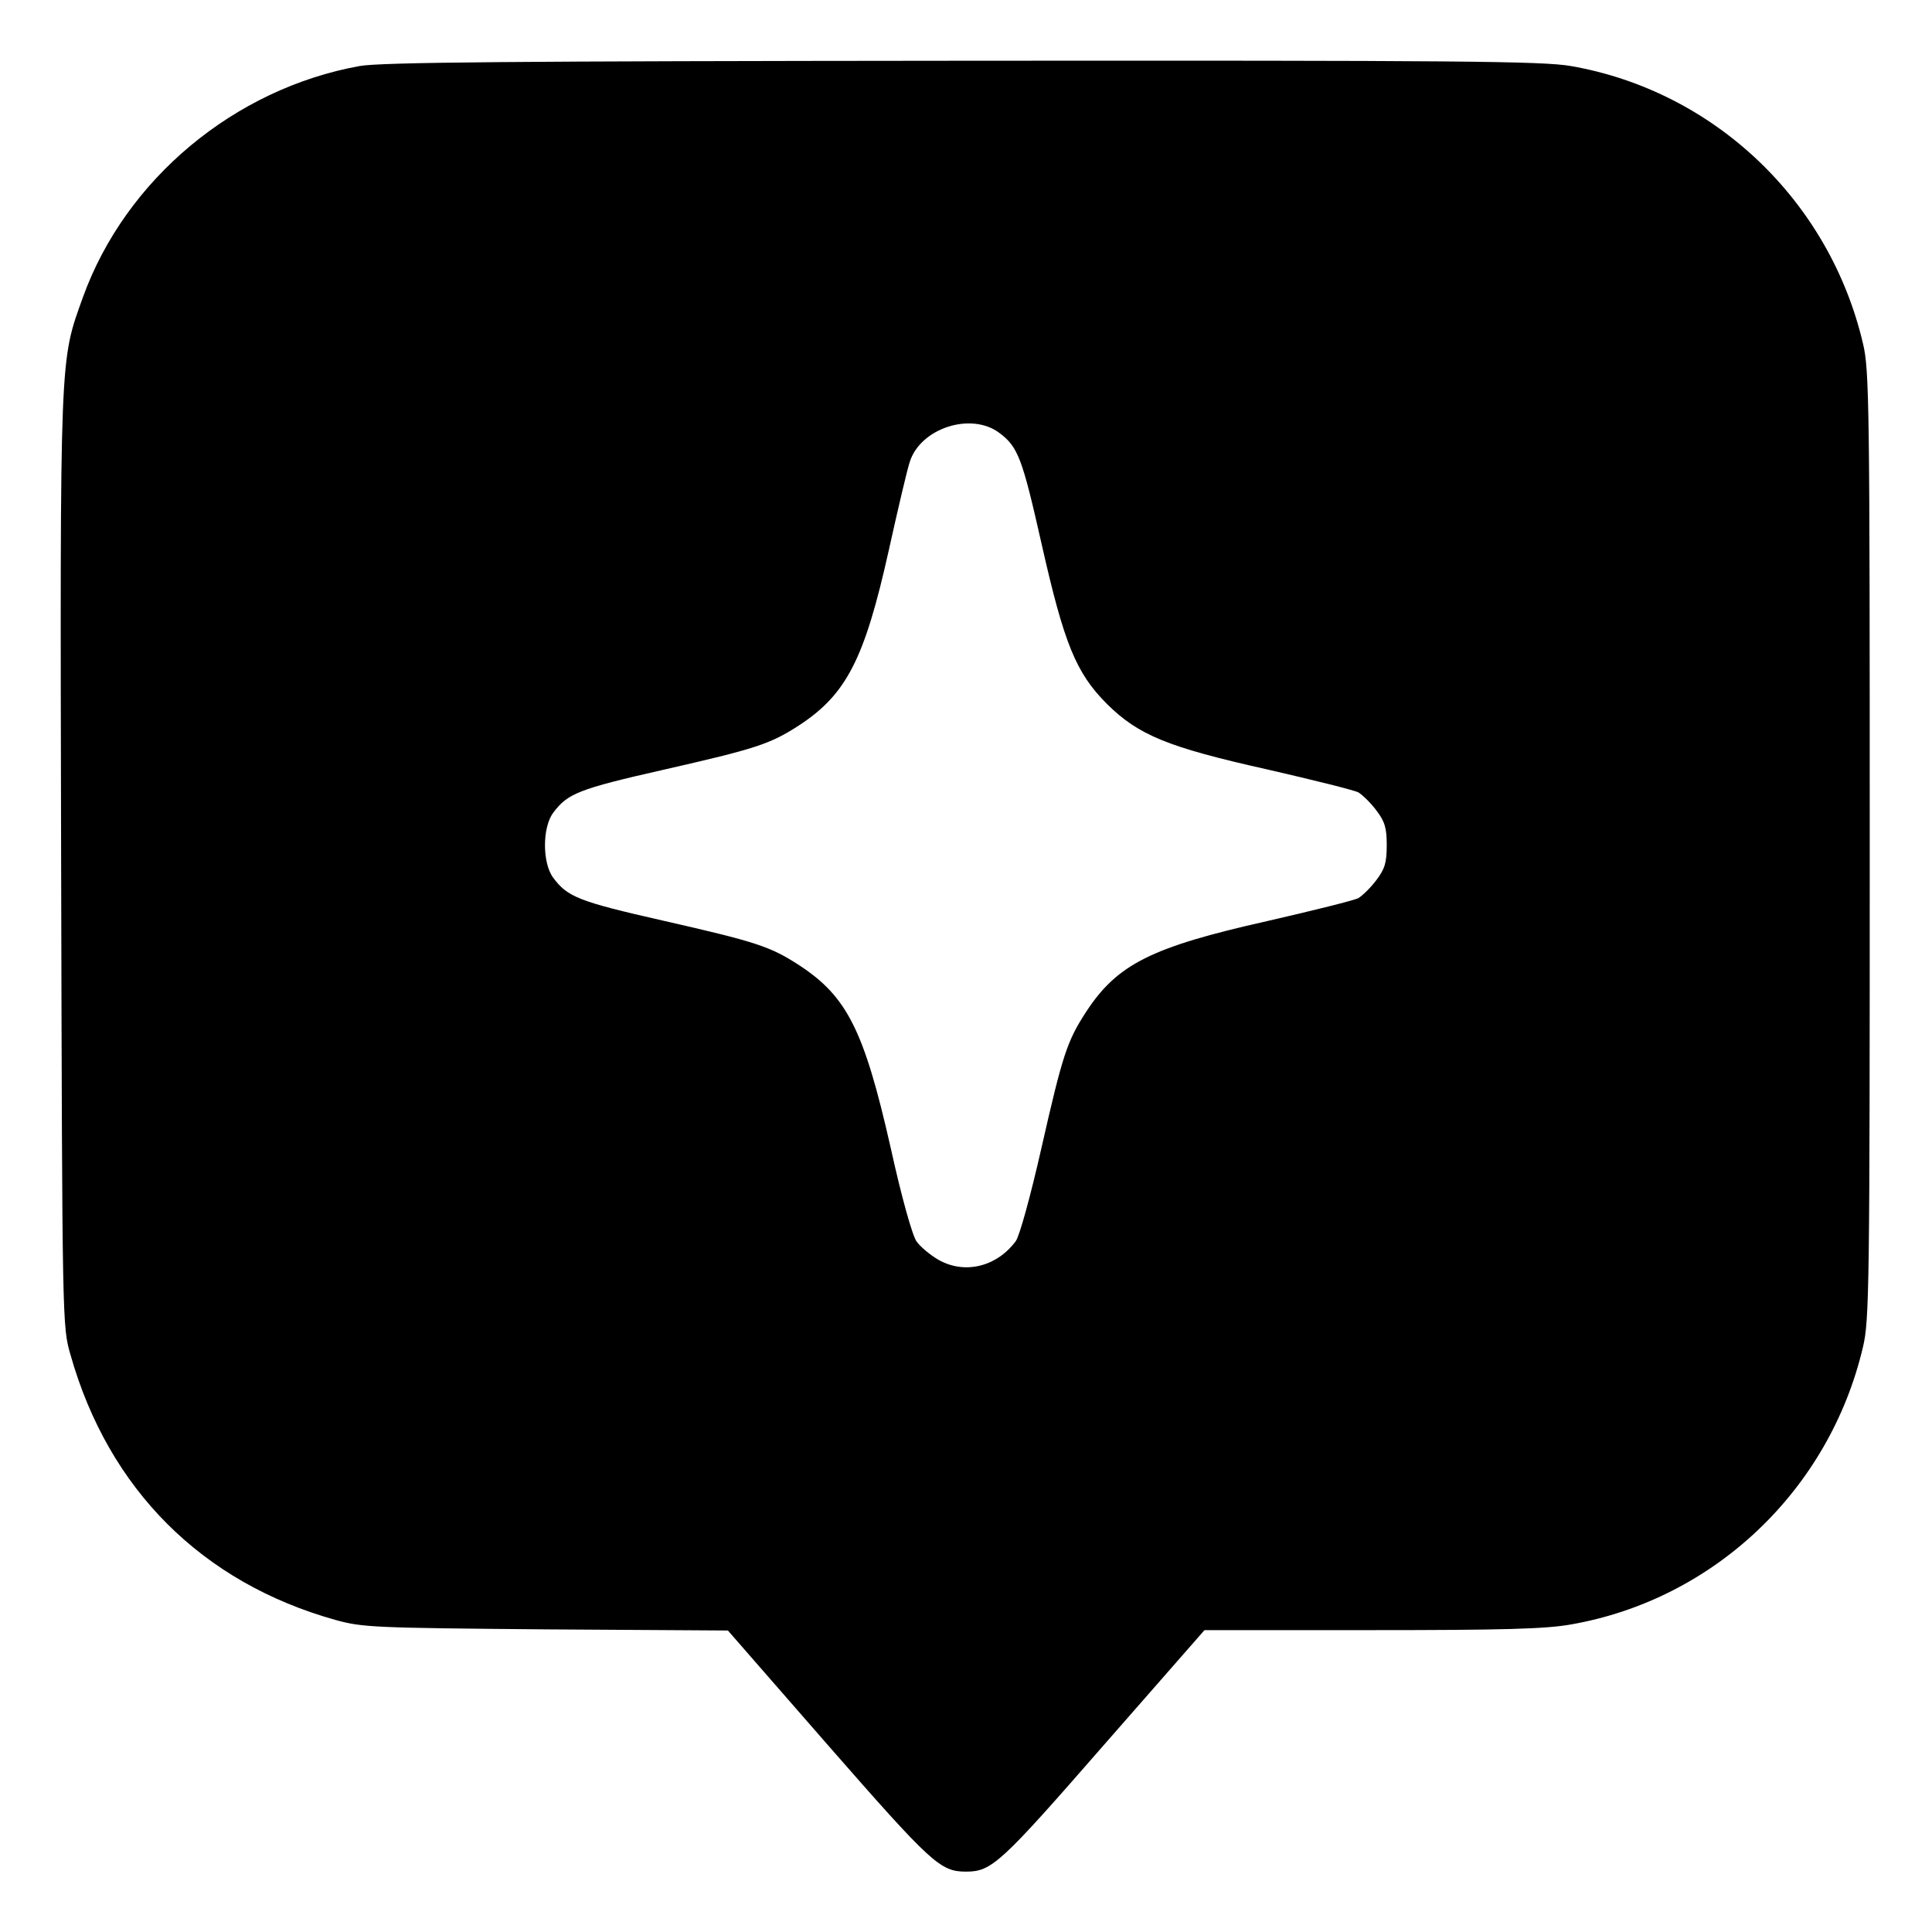 <?xml version="1.0" standalone="no"?>
<!DOCTYPE svg PUBLIC "-//W3C//DTD SVG 20010904//EN" "http://www.w3.org/TR/2001/REC-SVG-20010904/DTD/svg10.dtd">
<svg version="1.0" xmlns="http://www.w3.org/2000/svg" width="512pt" height="512pt"
  viewBox="0 0 512 512" preserveAspectRatio="xMidYMid meet">

  <g transform="translate(0,512) scale(0.1,-0.1)" fill="#000000" stroke="none">
    <path d="M953 4945 c-332 -60 -620 -300 -733 -612 -62 -173 -61 -136 -58
-1494 3 -1233 3 -1234 25 -1310 101 -356 348 -603 702 -702 72 -20 102 -21
558 -25 l482 -3 267 -306 c273 -312 296 -333 364 -333 68 0 91 21 364 334
l268 306 443 0 c347 0 461 3 528 15 379 66 685 356 774 735 17 70 18 163 18
1330 0 1167 -1 1260 -18 1330 -89 379 -395 669 -774 735 -74 13 -301 15 -1612
14 -1205 -1 -1541 -4 -1598 -14z m1695 -972 c50 -37 61 -67 112 -293 60 -266
91 -343 174 -426 83 -82 160 -114 424 -173 122 -28 231 -55 242 -61 10 -6 32
-27 47 -47 23 -30 28 -47 28 -93 0 -46 -5 -63 -28 -93 -15 -20 -37 -41 -47
-47 -11 -6 -120 -33 -242 -61 -307 -69 -397 -114 -480 -241 -50 -77 -62 -113
-118 -360 -29 -128 -58 -233 -68 -247 -51 -69 -137 -89 -206 -49 -22 13 -47
34 -57 48 -11 15 -40 118 -69 250 -70 309 -115 399 -242 482 -77 50 -114 62
-360 118 -225 51 -254 63 -292 114 -29 39 -29 133 0 172 38 51 67 63 292 114
246 56 283 68 360 118 125 82 173 175 237 462 25 113 50 219 56 236 28 89 162
133 237 77z" />
  </g>
</svg>